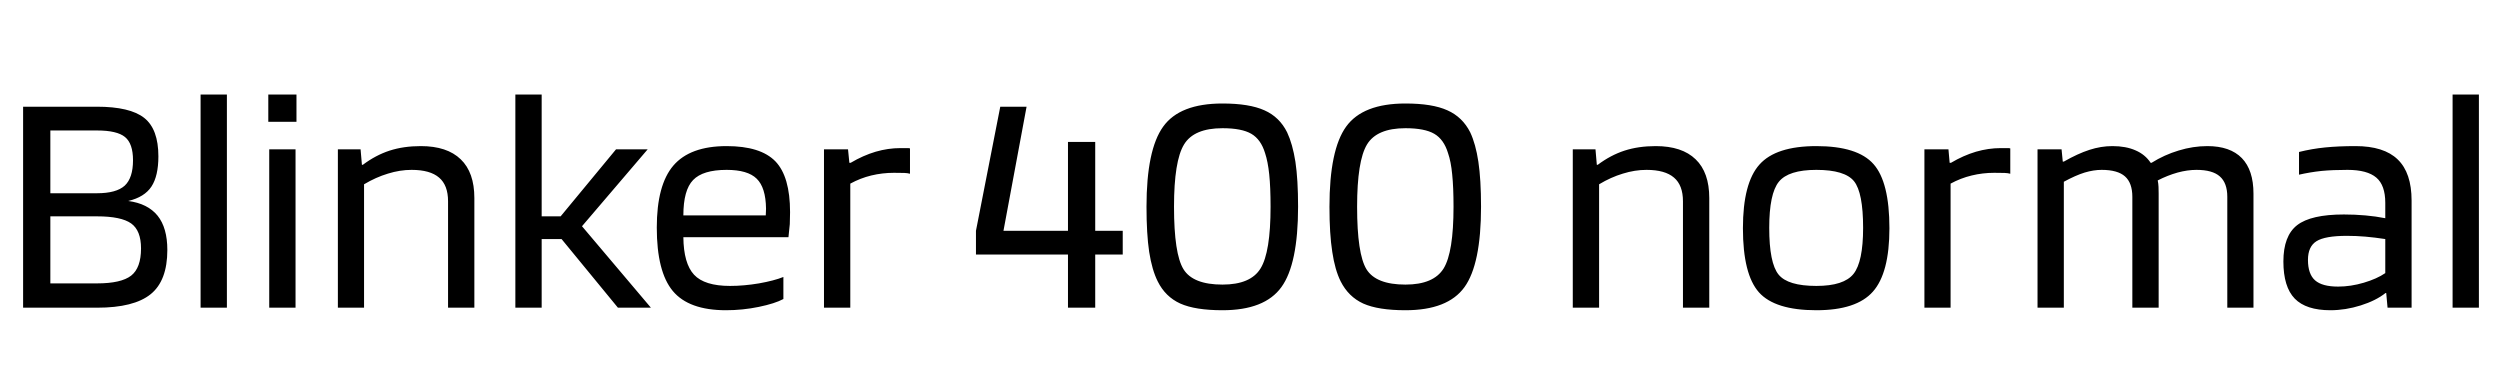 <svg xmlns="http://www.w3.org/2000/svg" xmlns:xlink="http://www.w3.org/1999/xlink" width="187.2" height="28.8"><path fill="black" d="M12.53 18.72L12.53 18.72Q12.53 21.02 11.28 22.03Q10.03 23.04 7.27 23.04L7.27 23.04L1.73 23.04L1.73 7.99L7.25 7.99Q9.74 7.99 10.80 8.83Q11.86 9.67 11.86 11.71L11.86 11.71Q11.86 13.18 11.34 13.97Q10.82 14.76 9.60 15.05L9.60 15.05Q11.06 15.24 11.80 16.15Q12.53 17.06 12.53 18.72ZM9.96 12.00L9.96 12.00Q9.96 10.75 9.36 10.26Q8.76 9.77 7.27 9.77L7.27 9.77L3.77 9.77L3.77 14.47L7.27 14.47Q8.71 14.47 9.34 13.90Q9.96 13.32 9.96 12.00ZM10.56 18.60L10.56 18.60Q10.56 17.26 9.82 16.73Q9.07 16.20 7.27 16.20L7.27 16.20L3.77 16.20L3.77 21.22L7.27 21.22Q9.07 21.22 9.82 20.64Q10.56 20.06 10.56 18.60ZM15.02 7.08L16.99 7.08L16.99 23.04L15.02 23.04L15.02 7.08ZM22.20 7.08L22.20 9.12L20.09 9.12L20.09 7.08L22.20 7.08ZM22.13 11.18L22.13 23.04L20.16 23.04L20.16 11.18L22.13 11.18ZM27.26 13.80L27.26 23.04L25.30 23.04L25.30 11.18L27 11.18L27.10 12.34L27.17 12.34Q28.13 11.62 29.17 11.28Q30.22 10.94 31.51 10.94L31.51 10.94Q33.48 10.94 34.50 11.93Q35.52 12.91 35.52 14.83L35.52 14.83L35.52 23.04L33.55 23.04L33.55 15.07Q33.55 13.87 32.88 13.30Q32.21 12.72 30.82 12.72L30.82 12.72Q29.95 12.72 29.05 13.00Q28.15 13.27 27.26 13.80L27.26 13.80ZM42.05 17.90L40.56 17.90L40.56 23.04L38.59 23.04L38.59 7.08L40.56 7.08L40.56 16.20L41.98 16.20L46.13 11.18L48.50 11.18L43.58 16.94L48.74 23.04L46.27 23.04L42.05 17.90ZM58.66 20.74L58.66 20.74L58.66 22.39Q58.03 22.73 56.82 22.98Q55.61 23.23 54.36 23.23L54.36 23.23Q51.58 23.23 50.38 21.79Q49.18 20.35 49.18 17.04L49.18 17.04Q49.18 13.85 50.42 12.40Q51.67 10.94 54.41 10.94L54.41 10.94Q56.95 10.94 58.06 12.08Q59.16 13.22 59.16 15.89L59.16 15.89Q59.16 16.37 59.14 16.78Q59.11 17.18 59.04 17.76L59.04 17.76L51.17 17.76Q51.19 19.73 51.97 20.57Q52.75 21.41 54.67 21.41L54.67 21.41Q55.70 21.41 56.83 21.22Q57.96 21.02 58.66 20.74ZM57.36 15.62L57.36 15.62Q57.34 14.04 56.66 13.38Q55.99 12.72 54.41 12.72L54.41 12.72Q52.63 12.72 51.90 13.48Q51.17 14.23 51.17 16.13L51.17 16.13L57.34 16.13Q57.34 16.08 57.35 15.90Q57.36 15.72 57.36 15.62ZM63.67 13.75L63.67 23.04L61.70 23.04L61.70 11.18L63.50 11.18L63.60 12.19L63.70 12.19Q64.63 11.64 65.57 11.36Q66.50 11.09 67.42 11.09L67.42 11.09Q67.80 11.09 67.93 11.09Q68.06 11.09 68.14 11.11L68.14 11.11L68.14 13.01Q67.97 12.96 67.72 12.95Q67.46 12.94 66.94 12.94L66.94 12.94Q66.07 12.94 65.24 13.14Q64.42 13.34 63.67 13.75L63.67 13.75ZM82.01 17.28L84.07 17.28L84.07 19.06L82.01 19.06L82.01 23.04L79.97 23.04L79.97 19.06L73.08 19.06L73.08 17.28L74.90 7.99L76.87 7.99L75.14 17.28L79.97 17.28L79.97 10.63L82.01 10.63L82.01 17.28ZM97.20 15.48L97.20 15.48Q97.20 19.78 95.95 21.50Q94.70 23.23 91.54 23.23L91.54 23.23Q89.50 23.23 88.38 22.73Q87.26 22.22 86.69 21.07L86.69 21.07Q86.26 20.21 86.05 18.86Q85.85 17.52 85.85 15.48L85.85 15.48Q85.85 11.21 87.10 9.48Q88.34 7.75 91.54 7.75L91.54 7.75Q93.55 7.75 94.68 8.26Q95.81 8.76 96.38 9.91L96.38 9.91Q96.79 10.78 97.00 12.11Q97.20 13.44 97.20 15.48ZM94.73 11.47L94.73 11.47Q94.42 10.44 93.70 10.02Q92.98 9.60 91.54 9.60L91.54 9.60Q89.40 9.60 88.66 10.82Q87.91 12.05 87.91 15.48L87.91 15.48Q87.91 19.01 88.62 20.16Q89.33 21.31 91.54 21.31L91.54 21.31Q93.65 21.31 94.39 20.10Q95.14 18.89 95.14 15.48L95.14 15.48Q95.14 14.02 95.04 13.06Q94.94 12.10 94.73 11.47ZM110.90 15.48L110.90 15.48Q110.90 19.78 109.66 21.50Q108.41 23.23 105.24 23.23L105.24 23.23Q103.20 23.23 102.08 22.73Q100.97 22.22 100.39 21.07L100.39 21.07Q99.96 20.21 99.76 18.86Q99.55 17.52 99.55 15.48L99.55 15.48Q99.55 11.21 100.80 9.48Q102.05 7.75 105.24 7.75L105.24 7.75Q107.26 7.75 108.38 8.26Q109.51 8.76 110.09 9.91L110.09 9.91Q110.50 10.78 110.70 12.11Q110.90 13.44 110.90 15.48ZM108.43 11.47L108.43 11.47Q108.12 10.44 107.40 10.02Q106.68 9.60 105.24 9.60L105.24 9.60Q103.10 9.60 102.36 10.82Q101.62 12.05 101.62 15.48L101.62 15.48Q101.62 19.01 102.32 20.16Q103.03 21.31 105.24 21.31L105.24 21.31Q107.35 21.31 108.10 20.10Q108.84 18.89 108.84 15.48L108.84 15.48Q108.84 14.02 108.74 13.06Q108.65 12.10 108.43 11.47ZM119.74 13.80L119.74 23.04L117.77 23.04L117.77 11.18L119.47 11.18L119.57 12.34L119.64 12.34Q120.60 11.62 121.64 11.28Q122.69 10.94 123.98 10.94L123.98 10.94Q125.95 10.94 126.97 11.93Q127.99 12.91 127.99 14.83L127.99 14.83L127.99 23.04L126.02 23.04L126.02 15.07Q126.02 13.87 125.35 13.30Q124.68 12.72 123.29 12.72L123.29 12.72Q122.42 12.72 121.52 13.00Q120.62 13.27 119.74 13.80L119.74 13.80ZM141.48 17.09L141.48 17.09Q141.48 20.45 140.24 21.84Q139.01 23.23 136.01 23.23L136.01 23.23Q132.91 23.23 131.71 21.89Q130.51 20.54 130.51 17.09L130.51 17.09Q130.51 13.70 131.75 12.32Q132.98 10.94 136.01 10.94L136.01 10.94Q139.10 10.94 140.29 12.29Q141.48 13.63 141.48 17.09ZM132.48 17.06L132.48 17.06Q132.48 19.70 133.18 20.56Q133.87 21.41 136.01 21.41L136.01 21.41Q138.07 21.41 138.79 20.51Q139.51 19.61 139.51 17.06L139.51 17.06Q139.51 14.42 138.83 13.57Q138.14 12.72 136.01 12.72L136.01 12.72Q133.92 12.72 133.20 13.61Q132.48 14.50 132.48 17.06ZM146.06 13.75L146.06 23.04L144.10 23.04L144.10 11.18L145.90 11.18L145.99 12.19L146.09 12.19Q147.02 11.64 147.96 11.36Q148.90 11.09 149.81 11.09L149.81 11.09Q150.19 11.09 150.32 11.09Q150.46 11.09 150.53 11.11L150.53 11.11L150.53 13.01Q150.36 12.96 150.11 12.95Q149.86 12.94 149.33 12.94L149.33 12.94Q148.46 12.94 147.64 13.14Q146.81 13.34 146.06 13.75L146.06 13.75ZM154.54 13.61L154.54 23.04L152.57 23.04L152.57 11.18L154.37 11.18L154.46 12.10L154.54 12.10Q155.59 11.50 156.46 11.22Q157.32 10.94 158.18 10.94L158.18 10.94Q159.19 10.94 159.91 11.26Q160.63 11.57 161.04 12.19L161.04 12.19L161.11 12.19Q162.07 11.59 163.14 11.27Q164.21 10.94 165.29 10.94L165.29 10.94Q166.99 10.94 167.87 11.84Q168.74 12.74 168.74 14.50L168.74 14.50L168.74 23.04L166.78 23.04L166.78 14.74Q166.78 13.70 166.22 13.21Q165.67 12.72 164.47 12.72L164.47 12.72Q163.80 12.72 163.06 12.92Q162.31 13.13 161.57 13.51L161.57 13.51Q161.62 13.75 161.63 13.99Q161.64 14.23 161.64 14.50L161.64 14.50L161.64 23.04L159.67 23.04L159.67 14.74Q159.67 13.70 159.12 13.21Q158.57 12.72 157.37 12.72L157.37 12.72Q156.77 12.72 156.10 12.92Q155.42 13.13 154.54 13.61L154.54 13.61ZM174.50 23.23L174.50 23.23Q172.68 23.23 171.83 22.36Q170.98 21.48 170.98 19.58L170.98 19.58Q170.98 17.66 172.01 16.86Q173.04 16.06 175.51 16.06L175.51 16.06Q176.33 16.06 177.12 16.13Q177.91 16.20 178.61 16.34L178.61 16.34L178.61 15.19Q178.61 13.87 177.94 13.30Q177.26 12.72 175.78 12.72L175.78 12.72Q174.67 12.72 173.83 12.80Q172.99 12.89 172.15 13.08L172.15 13.08L172.15 11.38Q173.11 11.14 174.11 11.04Q175.10 10.94 176.38 10.94L176.38 10.94Q178.51 10.94 179.54 11.94Q180.58 12.94 180.58 15.02L180.58 15.02L180.58 23.04L178.78 23.04L178.68 21.94L178.63 21.94Q177.91 22.51 176.77 22.87Q175.63 23.23 174.50 23.23ZM175.73 17.66L175.73 17.66Q174.10 17.66 173.46 18.06Q172.82 18.46 172.82 19.46L172.82 19.46Q172.82 20.52 173.35 20.99Q173.88 21.46 175.08 21.46L175.08 21.46Q176.02 21.46 177.00 21.17Q177.98 20.88 178.61 20.45L178.61 20.45L178.61 17.90Q177.82 17.78 177.13 17.72Q176.45 17.66 175.73 17.66ZM183.65 7.08L185.62 7.08L185.62 23.04L183.65 23.04L183.65 7.08Z"/></svg>